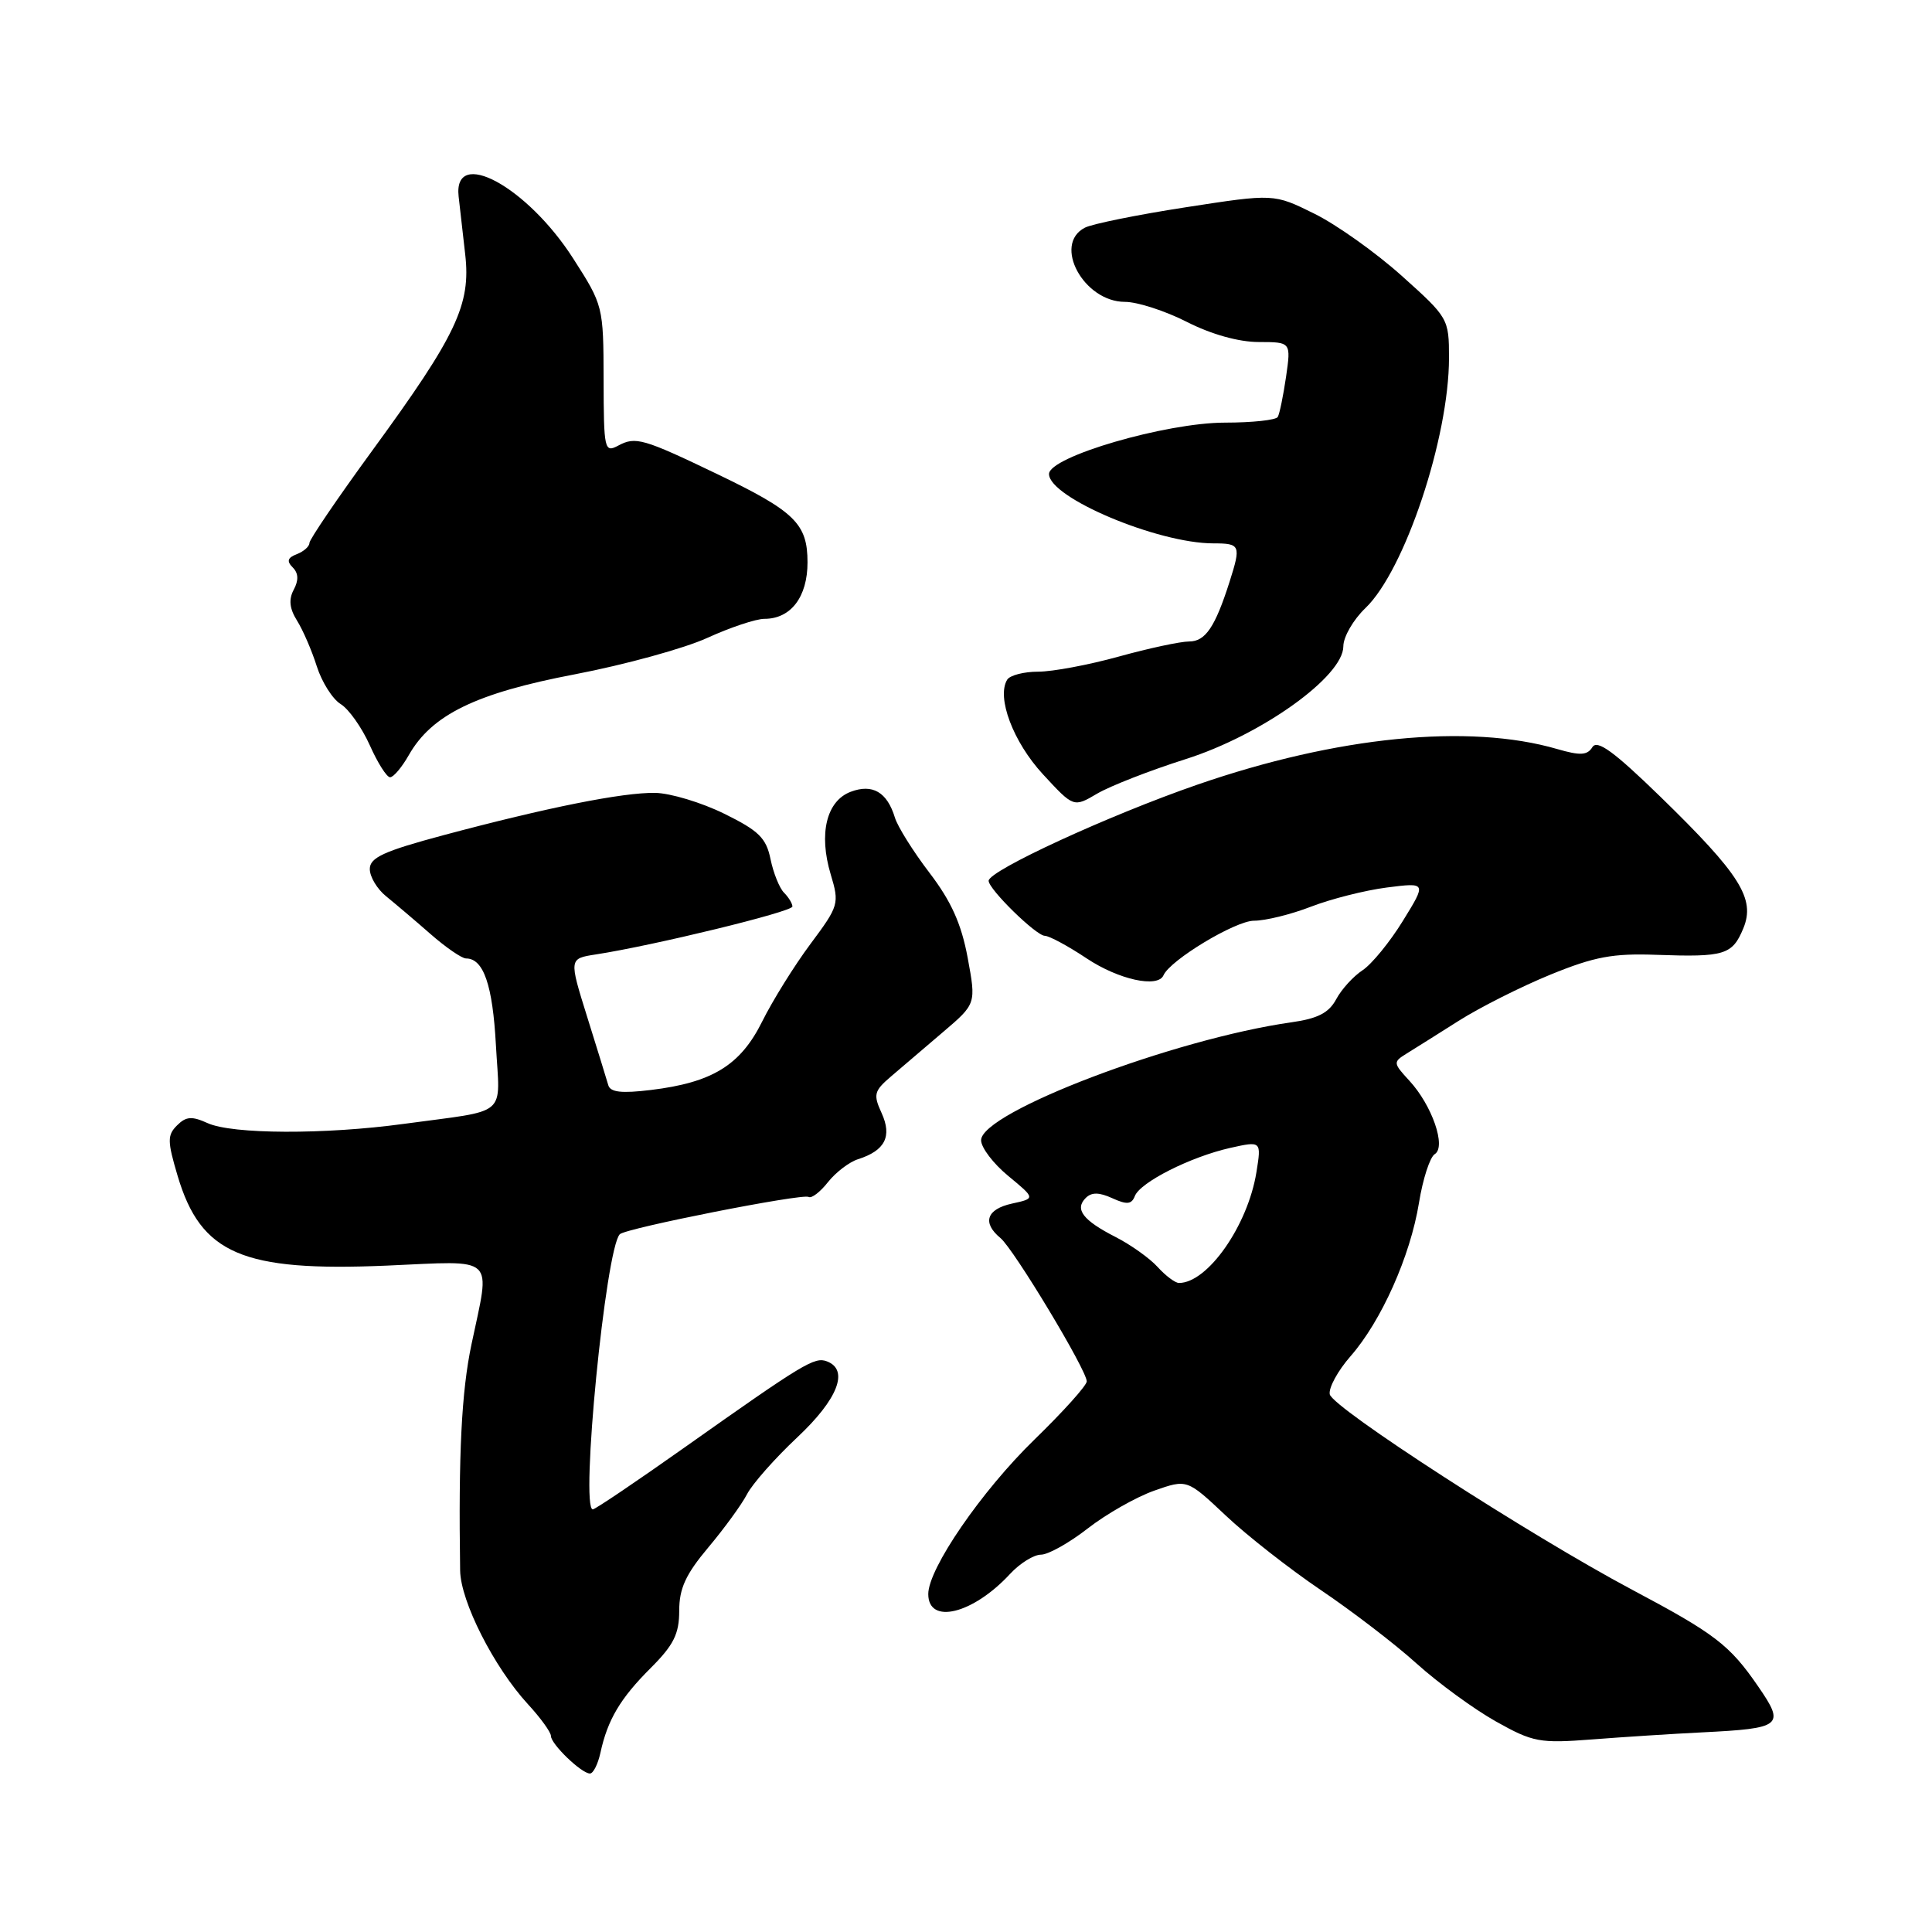 <?xml version="1.0" encoding="UTF-8" standalone="no"?>
<!DOCTYPE svg PUBLIC "-//W3C//DTD SVG 1.1//EN" "http://www.w3.org/Graphics/SVG/1.1/DTD/svg11.dtd" >
<svg xmlns="http://www.w3.org/2000/svg" xmlns:xlink="http://www.w3.org/1999/xlink" version="1.1" viewBox="0 0 256 256">
 <g >
 <path fill="currentColor"
d=" M 79.56 232.25 C 80.51 227.88 82.18 225.05 86.23 221.01 C 89.27 217.97 90.00 216.50 90.00 213.43 C 90.00 210.48 90.86 208.61 93.84 205.06 C 95.95 202.55 98.26 199.38 98.98 198.00 C 99.69 196.62 102.69 193.23 105.64 190.46 C 111.02 185.41 112.54 181.53 109.58 180.39 C 107.94 179.76 106.54 180.60 90.80 191.73 C 84.37 196.28 78.86 200.00 78.55 200.00 C 76.86 200.00 80.25 165.42 82.13 163.54 C 82.93 162.74 106.37 158.11 107.15 158.60 C 107.53 158.83 108.68 157.95 109.71 156.64 C 110.74 155.34 112.53 153.97 113.70 153.60 C 117.27 152.46 118.23 150.59 116.82 147.49 C 115.69 145.03 115.81 144.56 118.07 142.63 C 119.44 141.46 122.54 138.81 124.96 136.75 C 129.35 133.01 129.35 133.01 128.22 126.90 C 127.39 122.42 126.04 119.42 123.16 115.65 C 121.00 112.82 118.94 109.53 118.58 108.34 C 117.55 104.95 115.61 103.82 112.71 104.92 C 109.51 106.14 108.46 110.47 110.07 115.85 C 111.24 119.74 111.16 120.02 107.39 125.08 C 105.25 127.95 102.38 132.57 101.00 135.34 C 98.12 141.15 94.40 143.44 86.23 144.43 C 82.35 144.90 80.87 144.73 80.60 143.79 C 80.40 143.08 79.14 139.02 77.81 134.76 C 75.39 127.02 75.39 127.02 78.94 126.47 C 86.60 125.29 105.00 120.81 105.00 120.12 C 105.00 119.73 104.50 118.90 103.89 118.29 C 103.28 117.68 102.48 115.68 102.10 113.85 C 101.53 111.04 100.54 110.07 95.96 107.82 C 92.96 106.34 88.84 105.10 86.82 105.06 C 82.52 104.99 72.48 107.00 58.75 110.67 C 50.83 112.79 49.00 113.64 49.00 115.15 C 49.00 116.18 49.97 117.80 51.16 118.76 C 52.34 119.72 54.99 121.96 57.03 123.75 C 59.07 125.54 61.20 127.00 61.75 127.00 C 64.07 127.00 65.28 130.51 65.71 138.47 C 66.24 148.17 67.60 147.00 53.50 148.92 C 43.04 150.35 30.76 150.30 27.51 148.82 C 25.42 147.87 24.65 147.93 23.46 149.12 C 22.16 150.41 22.17 151.21 23.53 155.79 C 26.61 166.16 32.10 168.52 51.25 167.70 C 65.96 167.06 64.99 166.16 62.47 178.15 C 61.15 184.42 60.74 192.68 60.97 208.10 C 61.03 212.20 65.45 220.91 69.95 225.81 C 71.63 227.63 73.00 229.53 73.00 230.02 C 73.00 231.10 77.05 235.00 78.17 235.00 C 78.61 235.00 79.23 233.76 79.56 232.25 Z  M 225.50 229.55 C 236.14 229.02 236.56 228.68 232.98 223.48 C 229.19 217.96 227.25 216.48 216.25 210.64 C 202.76 203.47 176.54 186.53 176.20 184.75 C 176.03 183.90 177.27 181.63 178.95 179.71 C 183.02 175.07 186.87 166.46 188.02 159.39 C 188.53 156.23 189.47 153.33 190.11 152.93 C 191.67 151.97 189.75 146.44 186.73 143.18 C 184.60 140.87 184.58 140.72 186.34 139.63 C 187.35 139.01 190.48 137.04 193.29 135.26 C 196.10 133.48 201.58 130.72 205.45 129.14 C 211.28 126.76 213.71 126.31 219.50 126.52 C 228.51 126.84 229.54 126.53 231.00 123.01 C 232.62 119.08 230.60 115.88 219.99 105.55 C 213.86 99.59 211.64 97.97 211.00 99.00 C 210.32 100.09 209.40 100.14 206.33 99.25 C 194.62 95.84 177.13 97.58 158.66 103.97 C 146.95 108.02 131.00 115.37 131.00 116.71 C 131.00 117.83 137.30 124.00 138.45 124.00 C 139.03 124.01 141.53 125.35 144.00 127.00 C 148.23 129.81 153.42 130.95 154.17 129.23 C 155.04 127.22 163.70 122.00 166.16 122.00 C 167.68 122.00 171.08 121.16 173.71 120.14 C 176.35 119.12 180.87 117.97 183.76 117.60 C 189.03 116.93 189.03 116.93 185.89 122.02 C 184.17 124.82 181.76 127.76 180.55 128.56 C 179.33 129.36 177.75 131.09 177.05 132.41 C 176.08 134.21 174.61 134.97 171.13 135.46 C 155.58 137.66 130.00 147.38 130.00 151.09 C 130.00 152.06 131.62 154.19 133.60 155.82 C 137.21 158.80 137.21 158.80 134.10 159.48 C 130.72 160.22 130.11 162.02 132.57 164.05 C 134.35 165.54 144.00 181.55 144.00 183.04 C 144.00 183.58 140.88 187.05 137.06 190.76 C 130.06 197.57 123.00 207.84 123.00 211.22 C 123.00 215.33 128.93 213.87 133.85 208.54 C 135.15 207.14 136.99 206.00 137.94 206.00 C 138.89 206.00 141.68 204.44 144.13 202.53 C 146.58 200.62 150.54 198.37 152.94 197.52 C 157.29 195.99 157.29 195.99 162.40 200.80 C 165.20 203.45 170.88 207.89 175.00 210.68 C 179.12 213.46 184.86 217.85 187.73 220.45 C 190.61 223.04 195.34 226.49 198.23 228.11 C 203.14 230.86 204.01 231.02 211.00 230.48 C 215.12 230.16 221.65 229.74 225.50 229.55 Z  M 157.10 100.59 C 167.15 97.40 178.00 89.64 178.00 85.64 C 178.00 84.39 179.32 82.11 180.93 80.57 C 186.13 75.59 192.00 58.01 192.00 47.42 C 192.00 42.23 191.91 42.08 185.75 36.56 C 182.31 33.47 177.09 29.76 174.15 28.31 C 168.79 25.66 168.79 25.66 157.15 27.46 C 150.74 28.45 144.71 29.67 143.75 30.17 C 139.46 32.38 143.59 40.00 149.07 40.00 C 150.72 40.00 154.41 41.20 157.28 42.66 C 160.50 44.30 164.14 45.32 166.79 45.32 C 171.07 45.33 171.07 45.33 170.41 49.92 C 170.04 52.44 169.55 54.84 169.31 55.25 C 169.08 55.66 165.93 56.00 162.33 56.00 C 154.49 56.00 139.00 60.52 139.00 62.81 C 139.00 65.93 153.39 72.00 160.78 72.00 C 164.36 72.00 164.46 72.25 162.92 77.10 C 161.00 83.11 159.72 85.00 157.56 85.00 C 156.41 85.00 152.21 85.90 148.24 87.00 C 144.27 88.10 139.47 89.00 137.57 89.00 C 135.67 89.00 133.82 89.48 133.46 90.06 C 132.02 92.40 134.25 98.32 138.19 102.59 C 142.26 107.00 142.26 107.00 145.38 105.16 C 147.10 104.15 152.37 102.09 157.10 100.59 Z  M 54.16 100.07 C 57.21 94.70 63.06 91.85 76.17 89.35 C 82.80 88.08 90.70 85.91 93.73 84.52 C 96.76 83.14 100.16 82.00 101.29 82.00 C 104.79 82.00 107.00 79.10 107.00 74.52 C 107.00 69.39 105.33 67.76 95.00 62.80 C 85.21 58.10 84.21 57.82 81.93 59.04 C 80.09 60.02 80.00 59.63 79.98 50.29 C 79.96 40.59 79.92 40.44 75.95 34.25 C 69.84 24.71 60.04 19.40 60.77 26.03 C 60.92 27.39 61.31 30.84 61.64 33.69 C 62.41 40.37 60.50 44.40 49.36 59.66 C 44.76 65.96 41.00 71.49 41.00 71.95 C 41.00 72.41 40.25 73.07 39.33 73.43 C 38.10 73.90 37.96 74.36 38.79 75.19 C 39.55 75.95 39.59 76.89 38.92 78.14 C 38.23 79.44 38.36 80.64 39.36 82.24 C 40.14 83.48 41.32 86.21 41.98 88.30 C 42.65 90.39 44.07 92.64 45.15 93.30 C 46.22 93.96 47.95 96.41 49.00 98.75 C 50.04 101.09 51.25 103.00 51.69 102.99 C 52.14 102.99 53.25 101.67 54.16 100.07 Z  M 153.40 167.89 C 152.36 166.74 149.84 164.94 147.82 163.91 C 143.49 161.70 142.37 160.23 143.86 158.74 C 144.64 157.96 145.63 157.97 147.39 158.77 C 149.32 159.65 149.94 159.59 150.37 158.49 C 151.07 156.66 157.73 153.30 162.98 152.11 C 167.15 151.18 167.15 151.18 166.48 155.34 C 165.34 162.39 160.02 170.00 156.22 170.00 C 155.72 170.00 154.45 169.05 153.40 167.89 Z "/>
</g>
</svg>